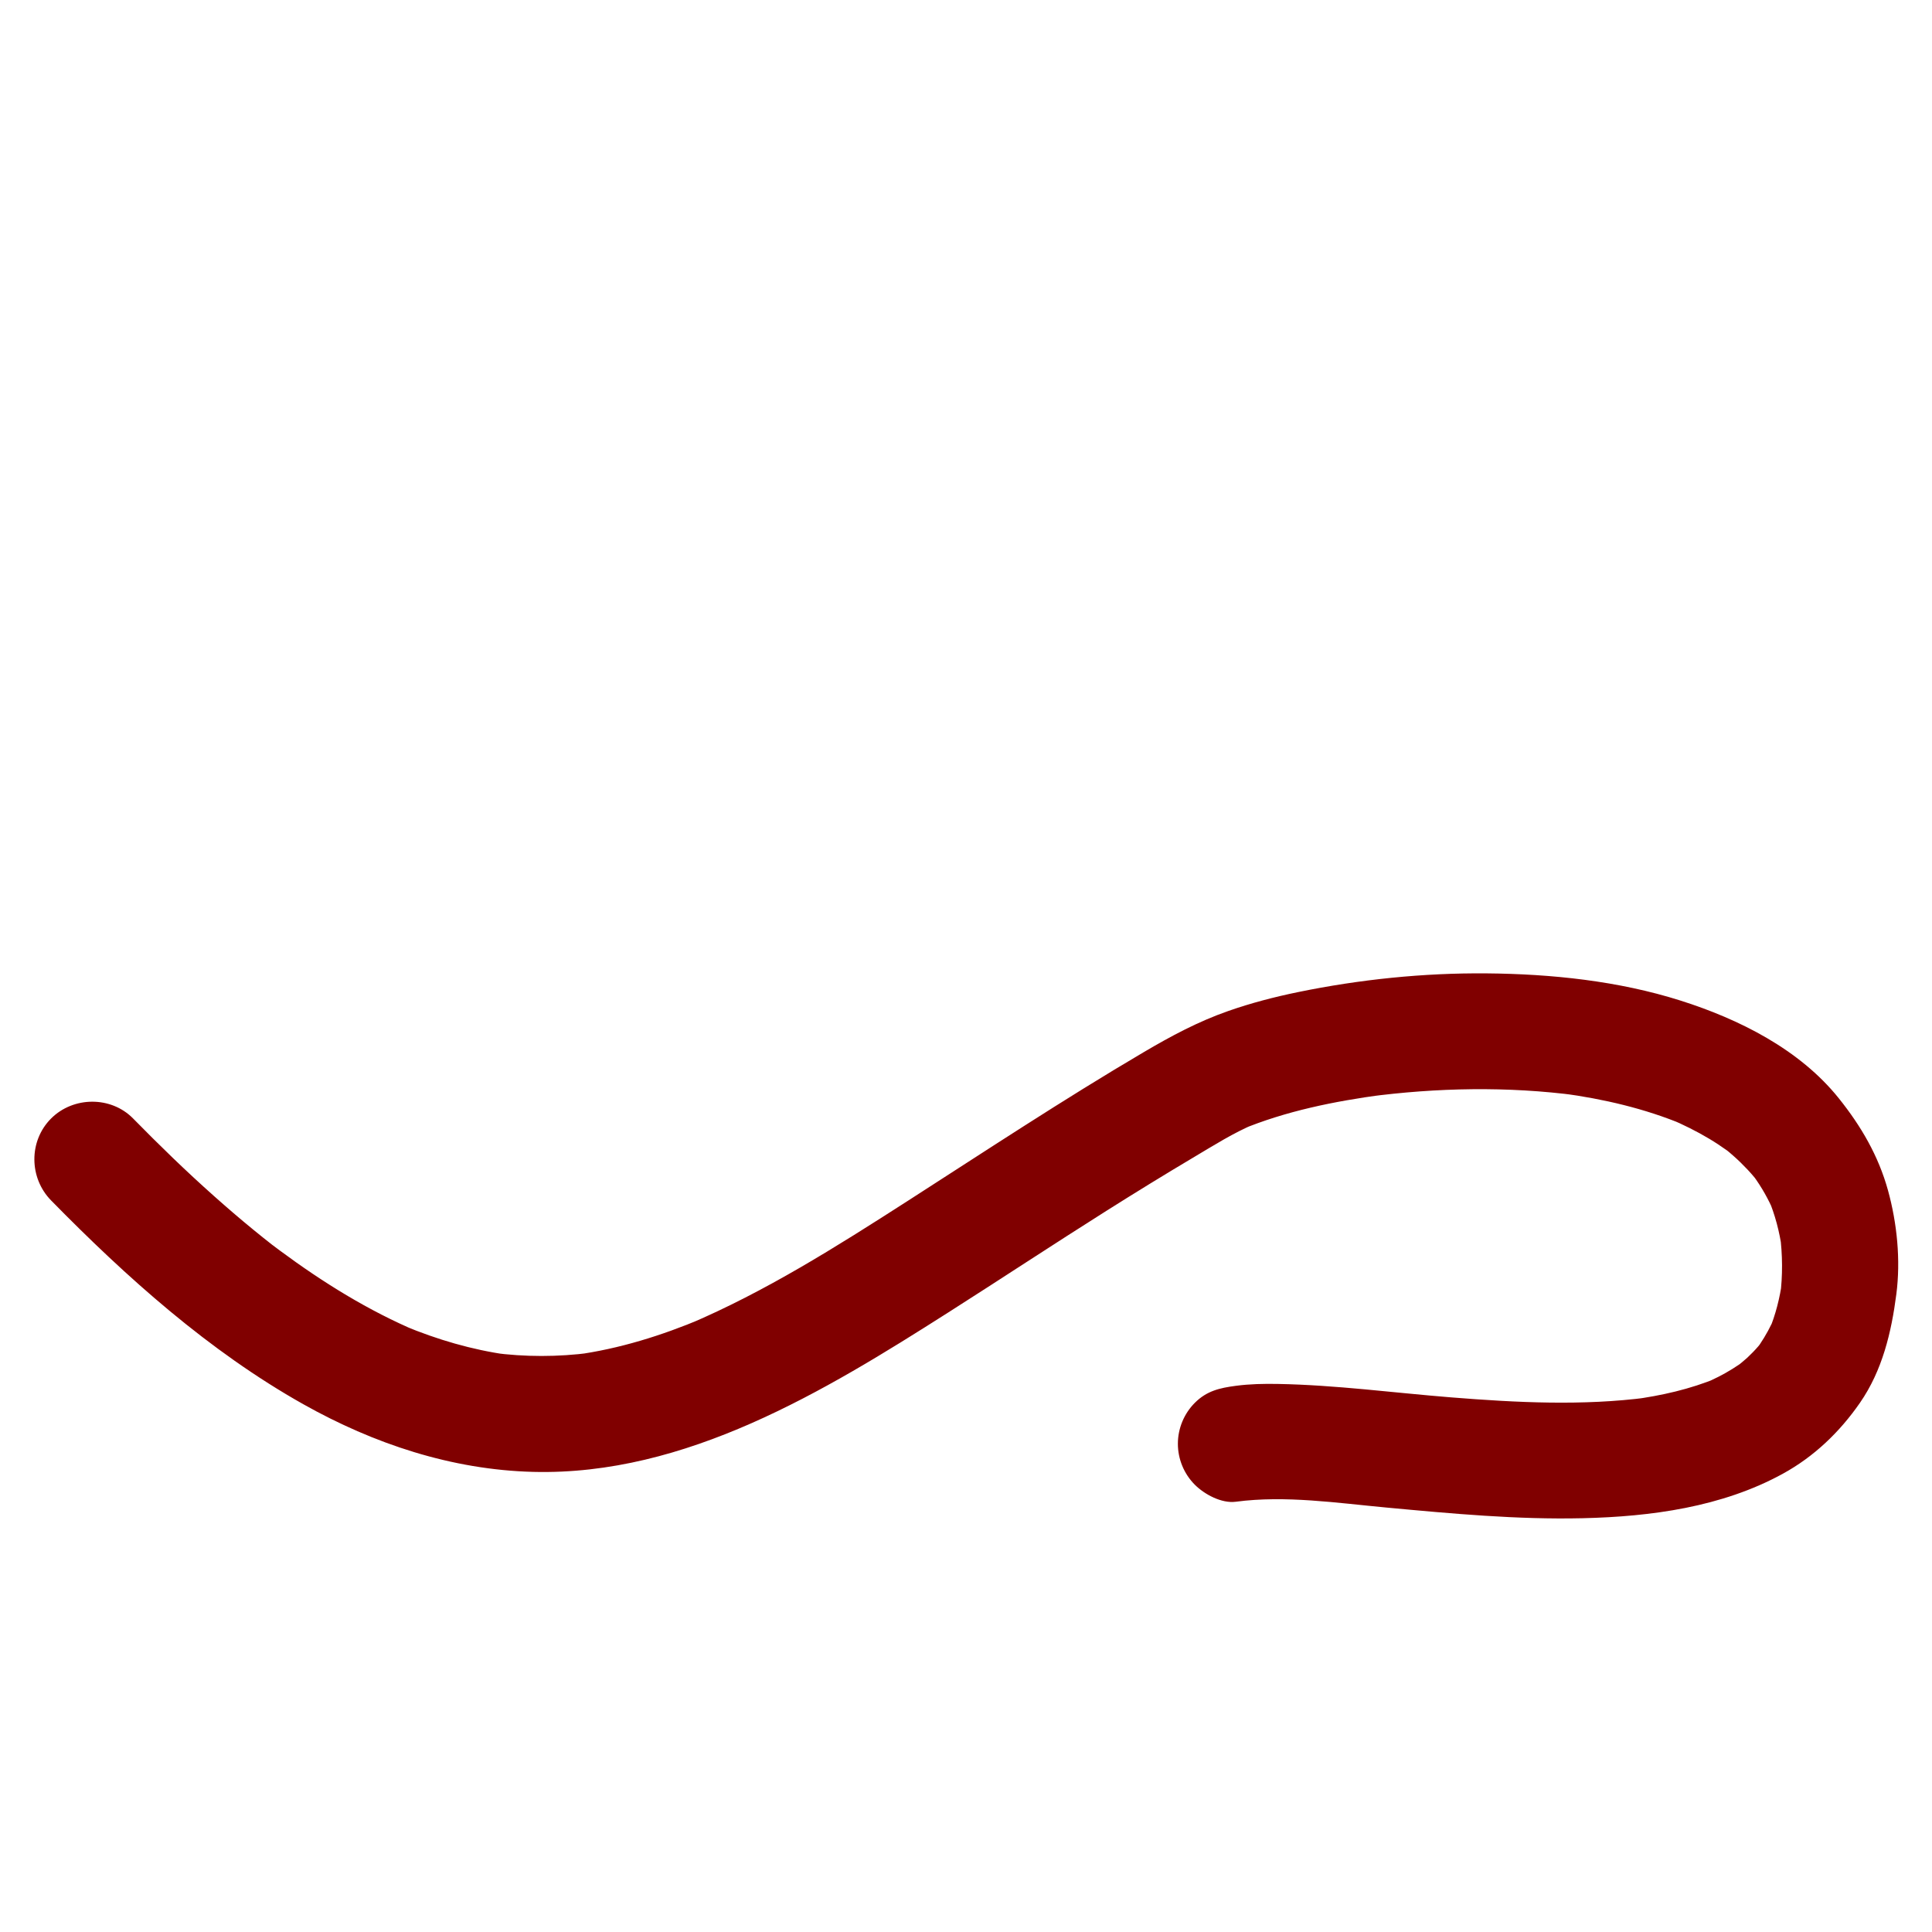 <?xml version="1.0" encoding="utf-8"?>
<!-- Generator: Adobe Illustrator 17.0.0, SVG Export Plug-In . SVG Version: 6.00 Build 0)  -->
<!DOCTYPE svg PUBLIC "-//W3C//DTD SVG 1.1//EN" "http://www.w3.org/Graphics/SVG/1.1/DTD/svg11.dtd">
<svg version="1.1" id="Layer_1" xmlns="http://www.w3.org/2000/svg" xmlns:xlink="http://www.w3.org/1999/xlink" x="0px" y="0px"
	 width="1000px" height="1000px" viewBox="0 0 1000 1000" enable-background="new 0 0 1000 1000" xml:space="preserve">
<path fill="#800000018000000180000001" d="M26.448,621.344c39.031,39.81,81.732,78.041,130.561,105.489
	c36.507,20.522,76.892,33.941,118.977,35.009c78.946,2.002,150.643-41.649,214.861-82.529
	c27.363-17.418,54.431-35.293,81.861-52.607c15.041-9.494,30.191-18.814,45.483-27.898c10.183-6.049,20.257-12.432,31.193-17.051
	c-2.389,1.008-4.778,2.016-7.166,3.024c23.296-9.726,48.594-14.782,73.515-18.143c-2.658,0.357-5.317,0.714-7.975,1.072
	c35.953-4.773,72.672-5.476,108.665-0.719c-2.658-0.357-5.317-0.714-7.975-1.072c21.492,2.904,42.804,7.827,62.863,16.191
	c-2.389-1.008-4.778-2.016-7.166-3.024c7.078,2.991,13.956,6.406,20.556,10.346c3.076,1.836,6.064,3.816,8.983,5.892
	c0.666,0.474,1.323,0.96,1.979,1.447c4.59,3.401-6.193-4.858-2.854-2.206c1.476,1.172,2.911,2.394,4.327,3.637
	c2.608,2.288,5.083,4.723,7.459,7.25c1.272,1.354,2.492,2.756,3.689,4.177c0.512,0.608,1.01,1.229,1.508,1.85
	c2.651,3.306-5.627-7.451-2.279-2.908c4.304,5.839,7.858,12.205,10.724,18.862c-1.008-2.389-2.016-4.778-3.024-7.166
	c3.56,8.469,5.885,17.334,7.142,26.429c-0.357-2.658-0.714-5.317-1.072-7.975c1.381,10.618,1.496,21.529,0.121,32.155
	c0.357-2.658,0.714-5.317,1.072-7.975c-1.224,8.859-3.385,17.519-6.828,25.784c1.008-2.389,2.016-4.778,3.024-7.166
	c-2.147,5.009-4.726,9.779-7.782,14.293c-1.517,2.24-5.464,7.255,1.751-2.06c-0.839,1.083-1.723,2.13-2.617,3.167
	c-1.778,2.062-3.694,4.001-5.672,5.868c-2.367,2.234-10.975,8.797-0.807,1.074c-2.186,1.66-4.471,3.187-6.797,4.643
	c-4.769,2.987-9.828,5.493-15.001,7.694c2.389-1.008,4.778-2.016,7.166-3.024c-14.068,5.87-29.008,9.208-44.078,11.236
	c2.658-0.357,5.317-0.714,7.975-1.072c-33.61,4.389-67.771,2.64-101.446-0.041c-29.944-2.384-59.897-6.433-89.958-6.975
	c-7.251-0.131-14.544,0.015-21.741,0.97c-8.321,1.105-15.019,2.592-21.213,8.787c-5.601,5.601-8.787,13.288-8.787,21.213
	c0,7.925,3.186,15.612,8.787,21.213c4.995,4.995,13.841,9.766,21.213,8.787c25.628-3.403,52.521,0.651,78.068,3.023
	c33.727,3.132,67.561,6.294,101.473,5.507c35.382-0.822,72.058-5.76,103.515-22.984c16.233-8.889,29.498-21.615,39.979-36.743
	c11.589-16.728,16.275-36.429,18.84-56.249c2.28-17.617,0.388-36.662-4.321-53.706c-4.953-17.926-13.972-33.332-25.496-47.705
	c-20.302-25.322-51.603-40.944-81.946-50.553c-32.134-10.175-66.746-13.779-100.339-14.067c-32.672-0.28-65.653,3.119-97.646,9.704
	c-12.201,2.511-24.3,5.656-36.061,9.776c-15.623,5.474-29.535,12.932-43.752,21.302c-41.634,24.51-81.927,51.156-122.567,77.253
	c-36.337,23.334-73.21,46.656-113.064,63.589c2.389-1.008,4.778-2.016,7.166-3.024c-21.082,8.883-43.016,15.746-65.731,18.831
	c2.658-0.357,5.317-0.714,7.975-1.072c-16.948,2.217-34.048,2.25-50.992-0.026c2.658,0.357,5.317,0.714,7.975,1.072
	c-18.502-2.588-36.446-7.849-53.674-15.029c2.389,1.008,4.778,2.016,7.166,3.024c-25.492-10.763-49.087-25.427-71.285-41.859
	c-1.227-0.909-2.446-1.829-3.665-2.749c-6.322-4.772,4.052,3.177-0.087-0.047c-3.364-2.62-6.685-5.295-9.987-7.992
	c-6.964-5.687-13.774-11.563-20.492-17.538c-14.439-12.843-28.311-26.316-41.837-40.113c-11.445-11.673-30.954-11.473-42.426,0
	C14.805,590.561,15.006,609.673,26.448,621.344L26.448,621.344z"/>
</svg>
